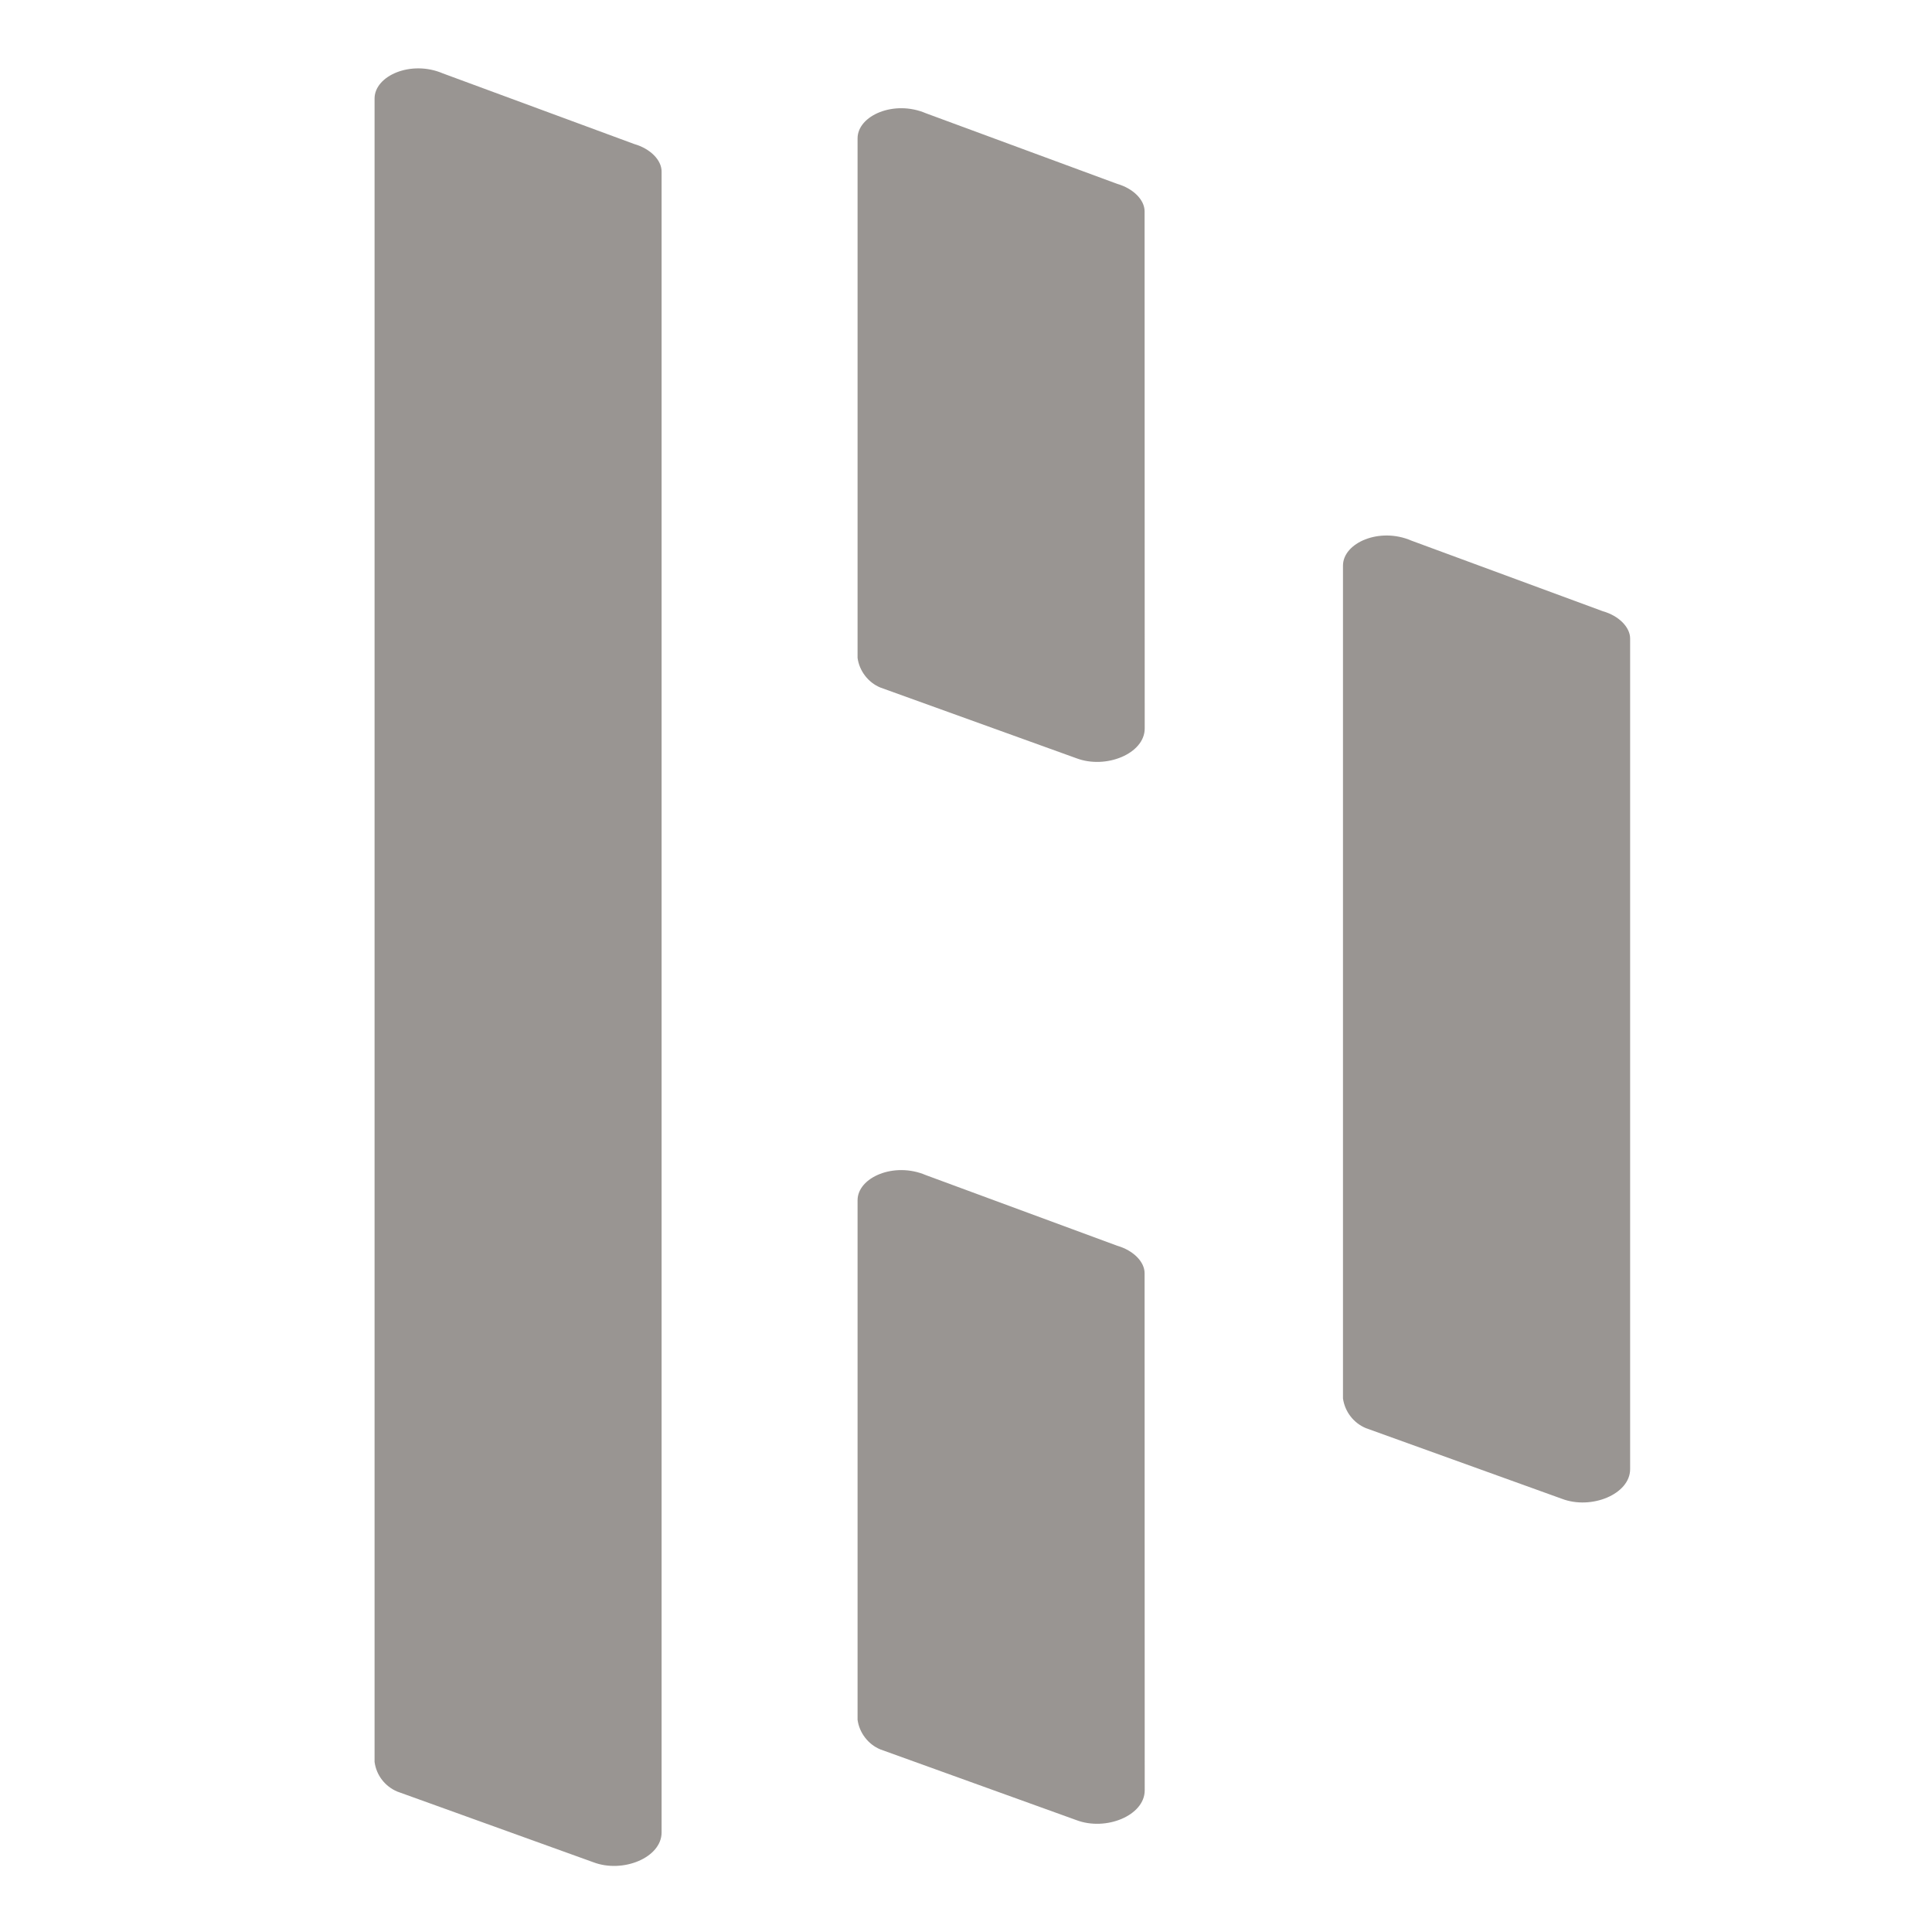 <svg width="16" height="16" viewBox="0 0 16 16" fill="none" xmlns="http://www.w3.org/2000/svg">
<path d="M13.5 5.288C13.5 5.194 13.406 5.099 13.274 5.062L11.688 4.477C11.424 4.363 11.122 4.496 11.122 4.684V11.582C11.13 11.636 11.151 11.686 11.184 11.729C11.217 11.772 11.261 11.806 11.311 11.827L12.934 12.412C13.179 12.506 13.5 12.374 13.5 12.167L13.5 5.288ZM9.479 10.544C9.479 10.449 9.385 10.355 9.253 10.317L7.668 9.732C7.404 9.619 7.102 9.751 7.102 9.94V14.242C7.109 14.296 7.131 14.347 7.164 14.39C7.197 14.433 7.24 14.467 7.291 14.488L8.913 15.073C9.159 15.167 9.48 15.035 9.48 14.827L9.479 10.544ZM9.479 1.75C9.479 1.655 9.385 1.561 9.253 1.523L7.668 0.938C7.404 0.825 7.102 0.957 7.102 1.146V5.448C7.109 5.502 7.131 5.553 7.164 5.596C7.197 5.639 7.24 5.673 7.291 5.694L8.913 6.279C9.159 6.373 9.48 6.241 9.48 6.033L9.479 1.75ZM5.479 1.42C5.479 1.325 5.385 1.231 5.253 1.193L3.668 0.608C3.404 0.495 3.102 0.627 3.102 0.816V14.591C3.109 14.645 3.13 14.696 3.163 14.739C3.196 14.782 3.24 14.816 3.29 14.837L4.913 15.422C5.158 15.516 5.479 15.384 5.479 15.176L5.479 1.42Z" fill="#999592"/>
</svg>
